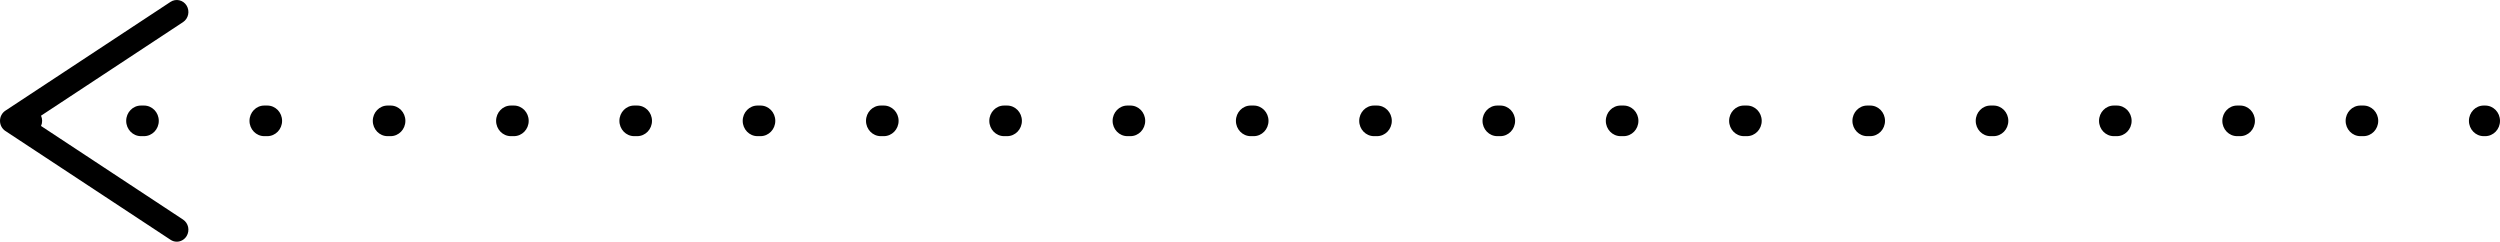 <?xml version="1.0" encoding="UTF-8"?>
<svg id="Layer_1" xmlns="http://www.w3.org/2000/svg" viewBox="0 0 1024 99">
    <path
        d="M968.063,55.769h-1.232c-3.347,0-6.06-2.807-6.06-6.269s2.713-6.269,6.06-6.269h1.232c3.347,0,6.06,2.807,6.06,6.269s-2.713,6.269-6.06,6.269ZM917.558,55.769h-1.232c-3.347,0-6.06-2.807-6.06-6.269s2.713-6.269,6.06-6.269h1.232c3.347,0,6.06,2.807,6.06,6.269s-2.713,6.269-6.06,6.269ZM867.052,55.769h-1.231c-3.347,0-6.06-2.807-6.06-6.269s2.713-6.269,6.06-6.269h1.231c3.347,0,6.06,2.807,6.06,6.269s-2.713,6.269-6.06,6.269ZM816.549,55.769h-1.232c-3.347,0-6.06-2.807-6.06-6.269s2.713-6.269,6.06-6.269h1.232c3.347,0,6.06,2.807,6.06,6.269s-2.713,6.269-6.06,6.269ZM766.043,55.769h-1.232c-3.347,0-6.06-2.807-6.06-6.269s2.713-6.269,6.06-6.269h1.232c3.347,0,6.06,2.807,6.06,6.269s-2.713,6.269-6.06,6.269ZM715.54,55.769h-1.232c-3.347,0-6.06-2.807-6.06-6.269s2.713-6.269,6.06-6.269h1.232c3.347,0,6.06,2.807,6.06,6.269s-2.713,6.269-6.06,6.269ZM665.034,55.769h-1.232c-3.347,0-6.06-2.807-6.06-6.269s2.713-6.269,6.06-6.269h1.232c3.347,0,6.06,2.807,6.06,6.269s-2.713,6.269-6.06,6.269ZM614.529,55.769h-1.231c-3.347,0-6.06-2.807-6.06-6.269s2.713-6.269,6.06-6.269h1.231c3.347,0,6.06,2.807,6.06,6.269s-2.713,6.269-6.06,6.269ZM564.026,55.769h-1.232c-3.347,0-6.06-2.807-6.06-6.269s2.713-6.269,6.06-6.269h1.232c3.347,0,6.06,2.807,6.06,6.269s-2.713,6.269-6.06,6.269ZM513.52,55.769h-1.231c-3.347,0-6.06-2.807-6.06-6.269s2.713-6.269,6.06-6.269h1.231c3.346,0,6.06,2.807,6.06,6.269s-2.713,6.269-6.06,6.269ZM463.016,55.769h-1.231c-3.346,0-6.06-2.807-6.06-6.269s2.713-6.269,6.06-6.269h1.231c3.346,0,6.06,2.807,6.06,6.269s-2.713,6.269-6.06,6.269ZM412.511,55.769h-1.232c-3.346,0-6.06-2.807-6.06-6.269s2.713-6.269,6.06-6.269h1.232c3.346,0,6.06,2.807,6.06,6.269s-2.713,6.269-6.06,6.269ZM362.007,55.769h-1.232c-3.346,0-6.06-2.807-6.06-6.269s2.713-6.269,6.06-6.269h1.232c3.346,0,6.06,2.807,6.06,6.269s-2.713,6.269-6.06,6.269ZM311.502,55.769h-1.232c-3.346,0-6.06-2.807-6.06-6.269s2.713-6.269,6.06-6.269h1.232c3.346,0,6.06,2.807,6.06,6.269s-2.713,6.269-6.06,6.269ZM260.997,55.769h-1.231c-3.346,0-6.06-2.807-6.06-6.269s2.713-6.269,6.06-6.269h1.231c3.346,0,6.06,2.807,6.06,6.269s-2.713,6.269-6.06,6.269ZM210.493,55.769h-1.231c-3.346,0-6.06-2.807-6.06-6.269s2.713-6.269,6.06-6.269h1.231c3.346,0,6.06,2.807,6.06,6.269s-2.713,6.269-6.06,6.269ZM159.988,55.769h-1.232c-3.346,0-6.06-2.807-6.06-6.269s2.713-6.269,6.06-6.269h1.232c3.346,0,6.06,2.807,6.06,6.269s-2.713,6.269-6.06,6.269ZM109.484,55.769h-1.232c-3.346,0-6.06-2.807-6.06-6.269s2.713-6.269,6.06-6.269h1.232c3.346,0,6.06,2.807,6.06,6.269s-2.713,6.269-6.06,6.269ZM58.979,55.769h-1.232c-3.346,0-6.06-2.807-6.06-6.269s2.713-6.269,6.06-6.269h1.232c3.346,0,6.06,2.807,6.06,6.269s-2.713,6.269-6.06,6.269Z"
        style="stroke-width:0px;" />
    <path
        d="M1017.94,55.769h-.606c-3.347,0-6.06-2.807-6.06-6.269s2.713-6.269,6.06-6.269h.606c3.347,0,6.06,2.807,6.06,6.269s-2.713,6.269-6.06,6.269Z"
        style="stroke-width:0px;" />
    <path
        d="M76.425,96.717c-.913,1.466-2.444,2.283-4.013,2.283-.875,0-1.759-.256-2.549-.777L2.197,53.643c-1.369-.905-2.197-2.47-2.197-4.152s.827-3.247,2.197-4.152L69.863.759c2.197-1.436,5.155-.777,6.562,1.505,1.417,2.292.761,5.333-1.455,6.799L16.805,47.385c.295.639.456,1.348.456,2.106s-.162,1.466-.456,2.105l58.165,38.332c2.216,1.456,2.872,4.506,1.455,6.789Z"
        style="stroke-width:0px;" />
</svg>